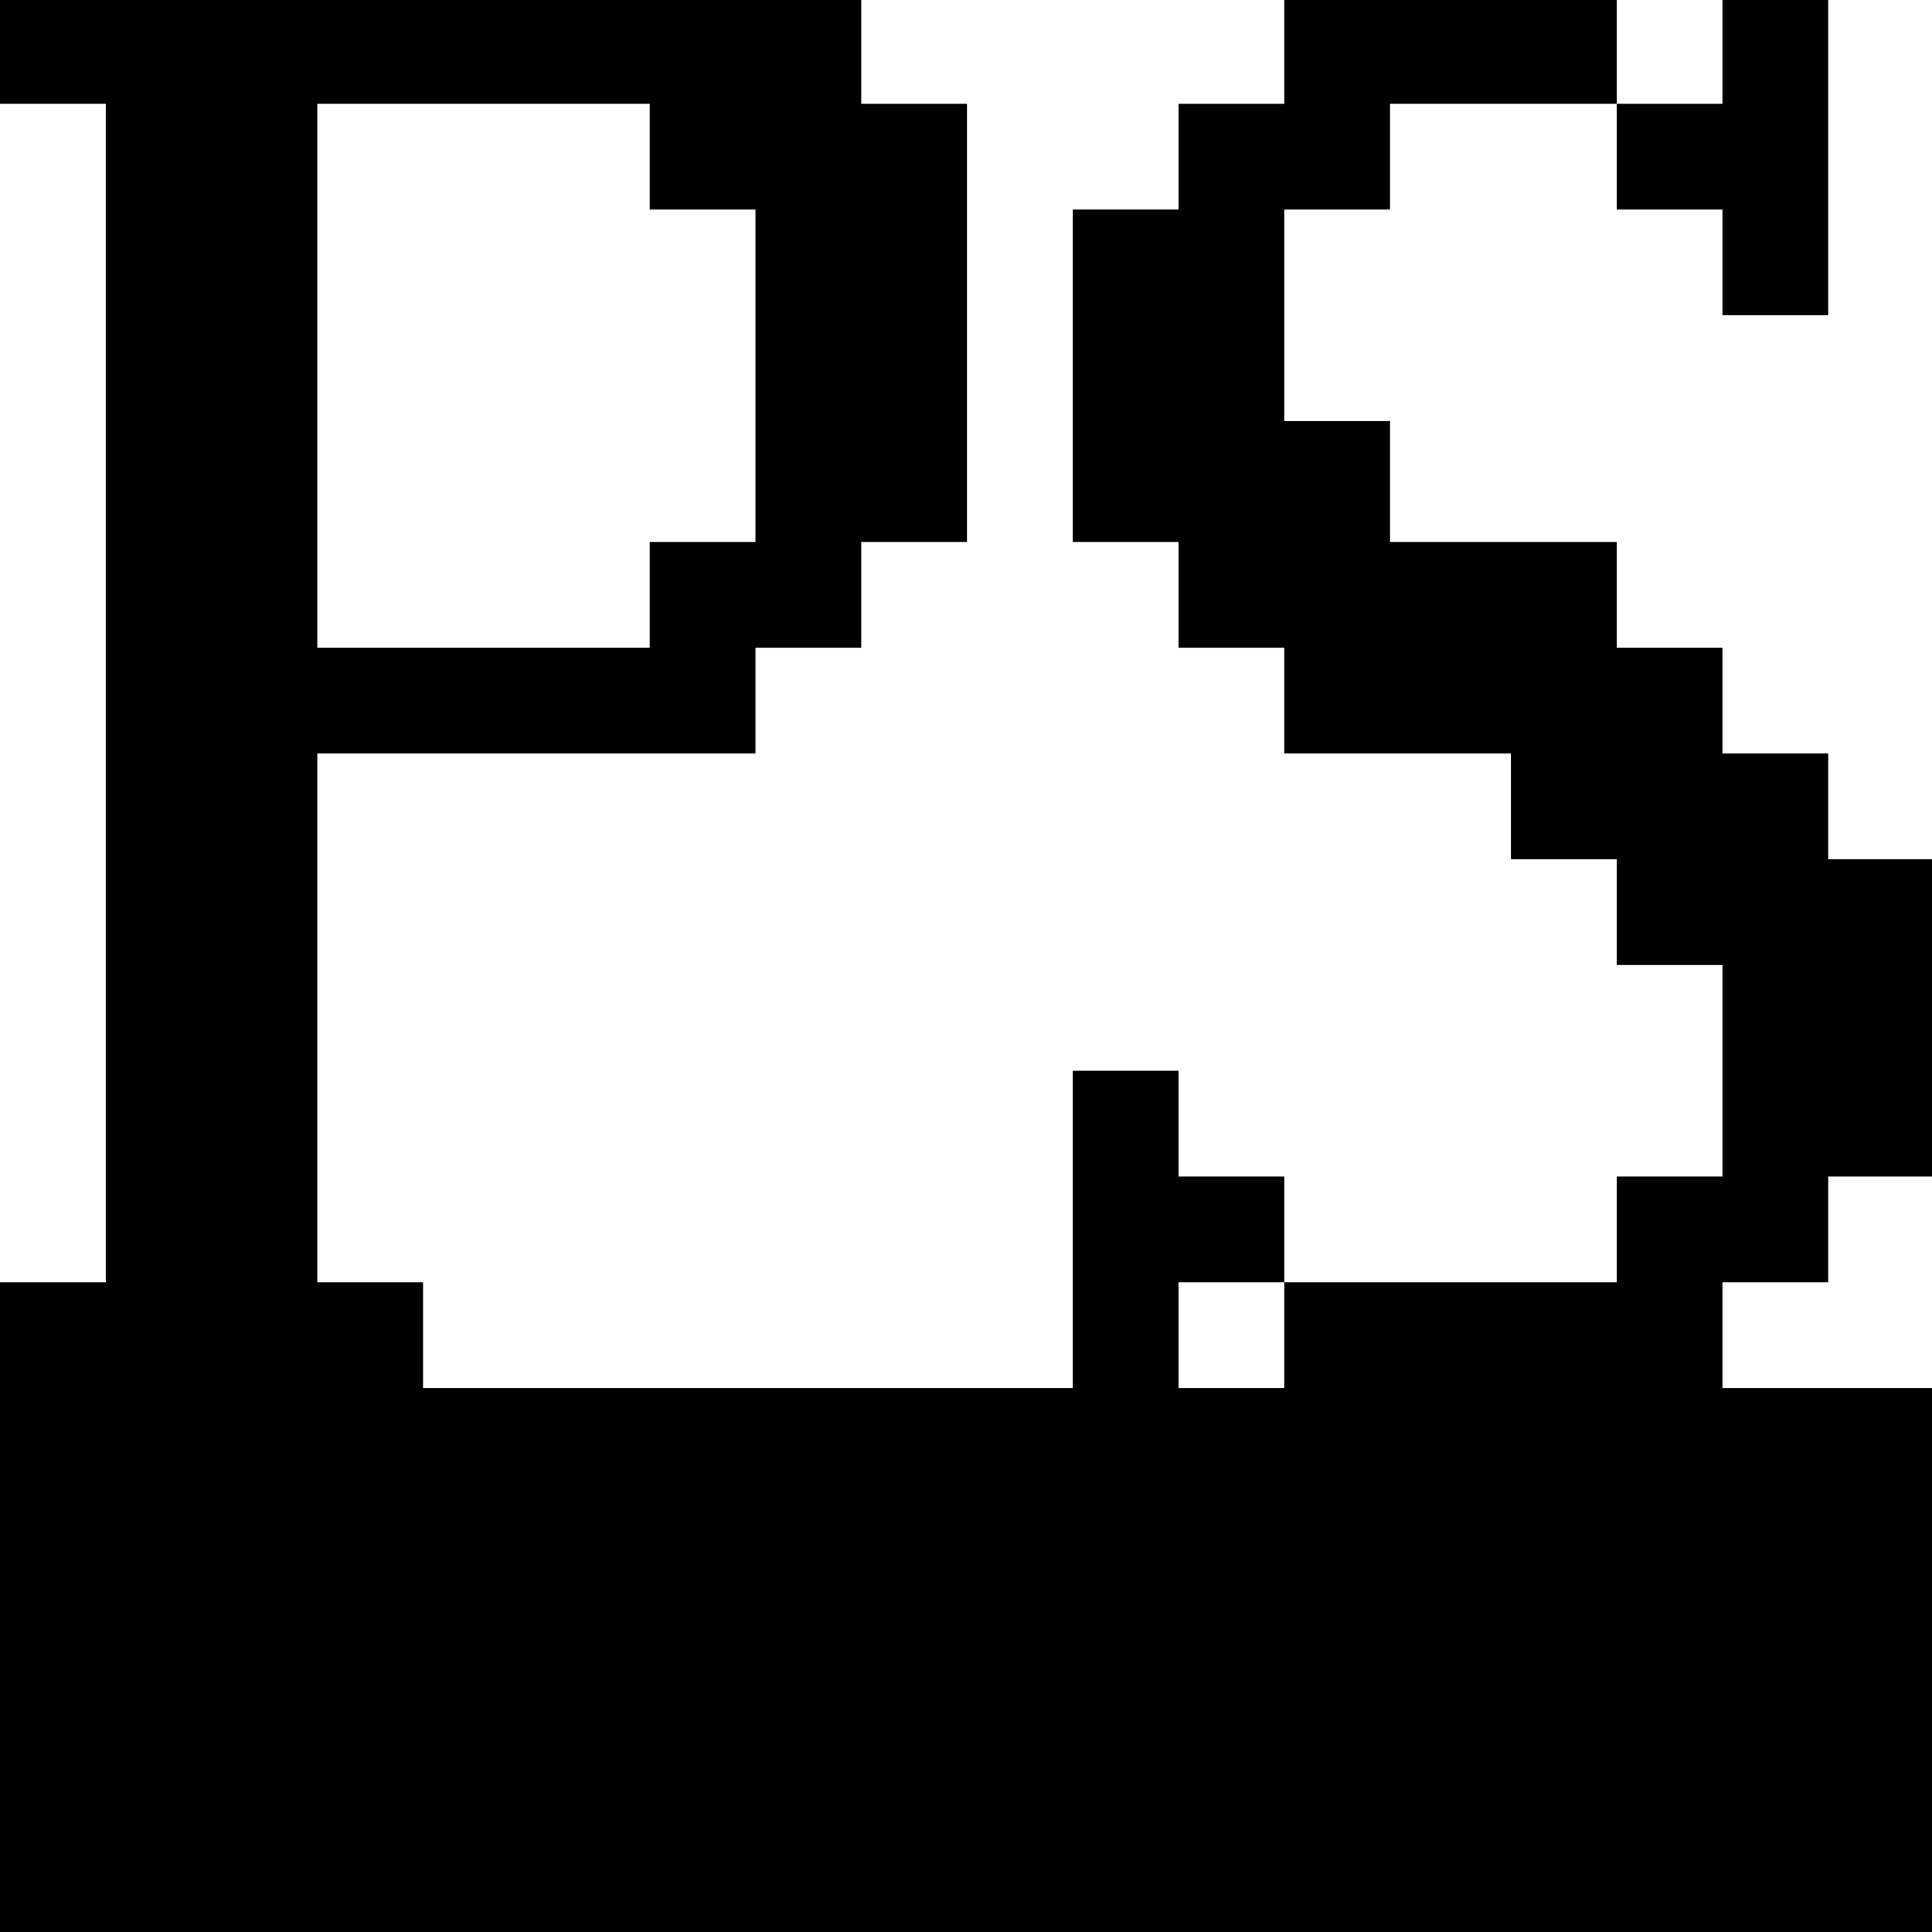<?xml version="1.0" standalone="no"?>
<!DOCTYPE svg PUBLIC "-//W3C//DTD SVG 20010904//EN"
 "http://www.w3.org/TR/2001/REC-SVG-20010904/DTD/svg10.dtd">
<svg version="1.0" xmlns="http://www.w3.org/2000/svg"
 width="468pt" height="468pt" viewBox="0 0 468 468"
 preserveAspectRatio="xMidYMid meet">
<g transform="translate(0,468) scale(0.366,-0.366)"
fill="#000000" stroke="none">
<path d="M0 1245 l0 -35 35 0 35 0 0 -390 0 -390 -35 0 -35 0 0 -215 0 -215
640 0 640 0 0 180 0 180 -70 0 -70 0 0 35 0 35 35 0 35 0 0 35 0 35 35 0 35 0
0 105 0 105 -35 0 -35 0 0 35 0 35 -35 0 -35 0 0 35 0 35 -35 0 -35 0 0 35 0
35 -75 0 -75 0 0 40 0 40 -35 0 -35 0 0 70 0 70 35 0 35 0 0 35 0 35 75 0 75
0 0 -35 0 -35 35 0 35 0 0 -35 0 -35 35 0 35 0 0 105 0 105 -35 0 -35 0 0 -35
0 -35 -35 0 -35 0 0 35 0 35 -110 0 -110 0 0 -35 0 -35 -35 0 -35 0 0 -35 0
-35 -35 0 -35 0 0 -110 0 -110 35 0 35 0 0 -35 0 -35 35 0 35 0 0 -35 0 -35
75 0 75 0 0 -35 0 -35 35 0 35 0 0 -35 0 -35 35 0 35 0 0 -70 0 -70 -35 0 -35
0 0 -35 0 -35 -110 0 -110 0 0 35 0 35 -35 0 -35 0 0 35 0 35 -35 0 -35 0 0
-105 0 -105 -215 0 -215 0 0 35 0 35 -35 0 -35 0 0 175 0 175 145 0 145 0 0
35 0 35 35 0 35 0 0 35 0 35 35 0 35 0 0 145 0 145 -35 0 -35 0 0 35 0 35
-285 0 -285 0 0 -35z m430 -70 l0 -35 35 0 35 0 0 -110 0 -110 -35 0 -35 0 0
-35 0 -35 -110 0 -110 0 0 180 0 180 110 0 110 0 0 -35z m420 -780 l0 -35 -35
0 -35 0 0 35 0 35 35 0 35 0 0 -35z"/>
</g>
</svg>
